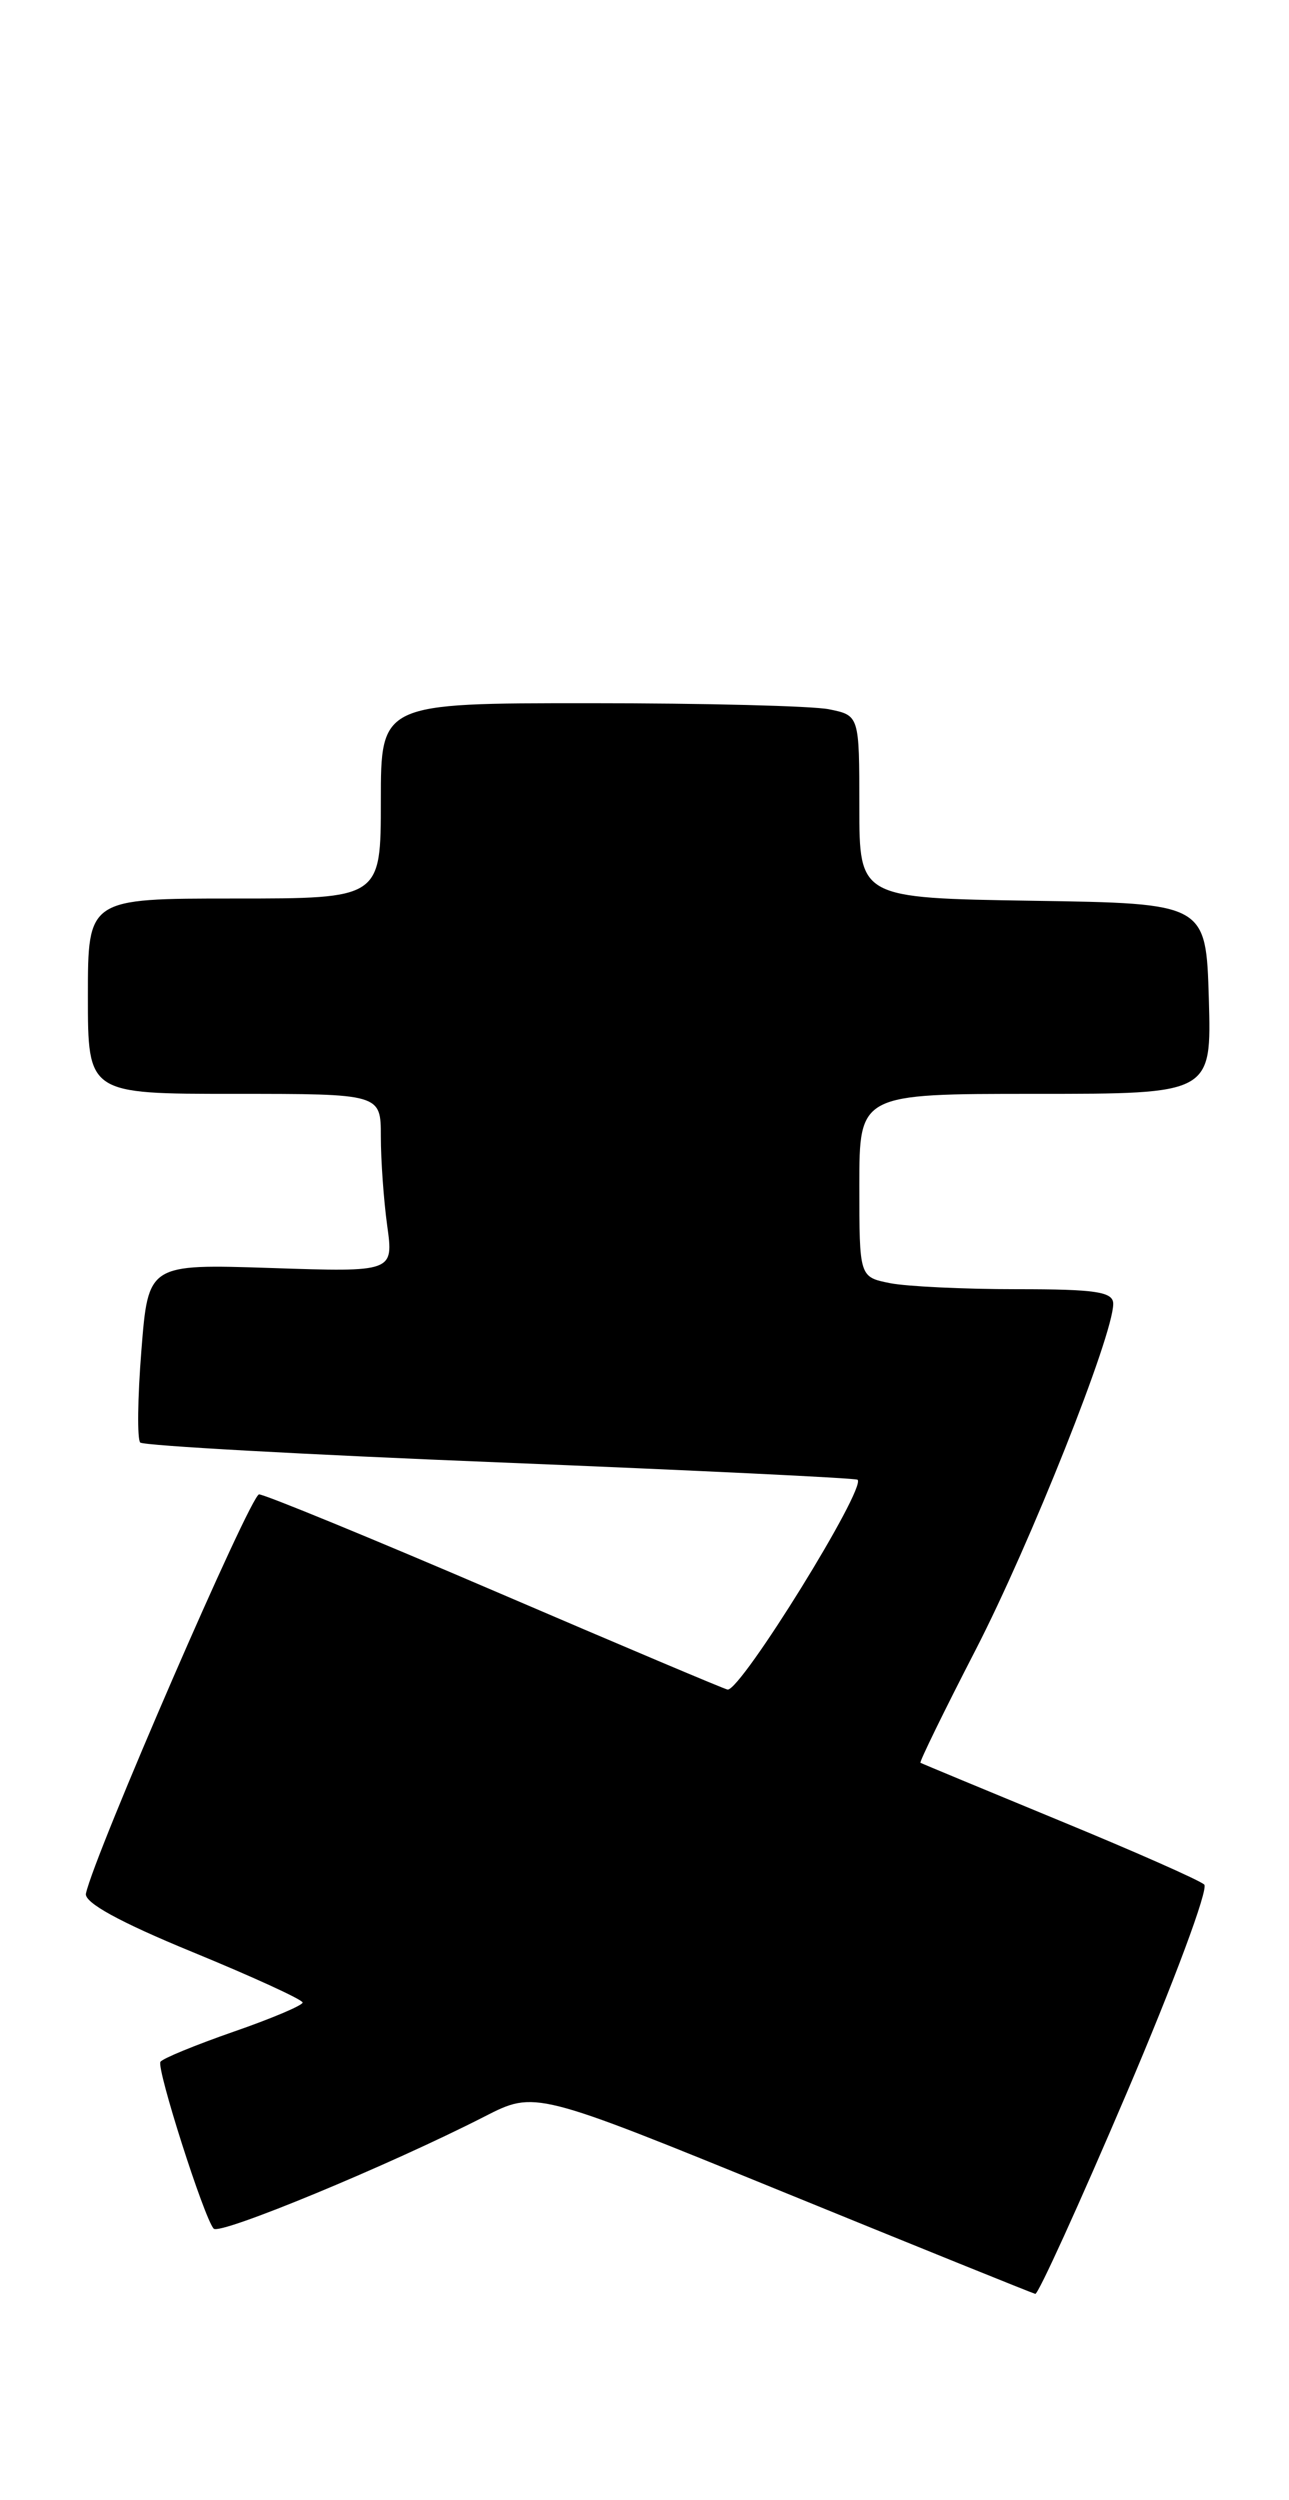 <?xml version="1.0" encoding="UTF-8" standalone="no"?>
<!DOCTYPE svg PUBLIC "-//W3C//DTD SVG 1.1//EN" "http://www.w3.org/Graphics/SVG/1.1/DTD/svg11.dtd" >
<svg xmlns="http://www.w3.org/2000/svg" xmlns:xlink="http://www.w3.org/1999/xlink" version="1.1" viewBox="0 0 132 256">
 <g >
 <path fill="currentColor"
d=" M 115.35 214.37 C 120.19 203.03 123.78 193.40 123.32 192.96 C 122.87 192.53 116.20 189.58 108.50 186.41 C 100.80 183.23 94.39 180.57 94.26 180.49 C 94.13 180.42 96.67 175.21 99.91 168.93 C 105.51 158.05 114.00 136.72 114.00 133.50 C 114.00 132.27 112.25 132.00 104.13 132.00 C 98.69 132.00 92.84 131.72 91.13 131.38 C 88.00 130.75 88.00 130.75 88.00 121.38 C 88.00 112.00 88.00 112.00 106.04 112.00 C 124.07 112.00 124.07 112.00 123.79 102.25 C 123.50 92.50 123.50 92.50 105.75 92.23 C 88.00 91.95 88.00 91.95 88.00 82.60 C 88.00 73.25 88.00 73.25 84.88 72.62 C 83.16 72.28 72.13 72.00 60.38 72.00 C 39.00 72.00 39.00 72.00 39.00 82.00 C 39.00 92.00 39.00 92.00 24.00 92.00 C 9.00 92.00 9.00 92.00 9.00 102.00 C 9.00 112.00 9.00 112.00 24.00 112.00 C 39.00 112.00 39.00 112.00 39.00 116.36 C 39.00 118.76 39.29 122.87 39.65 125.49 C 40.31 130.25 40.31 130.25 27.74 129.83 C 15.18 129.42 15.18 129.42 14.48 138.26 C 14.09 143.13 14.04 147.37 14.36 147.70 C 14.68 148.02 31.27 148.94 51.22 149.74 C 71.18 150.55 87.64 151.34 87.82 151.51 C 88.73 152.36 75.96 173.00 74.52 173.00 C 74.31 173.00 63.66 168.50 50.85 163.00 C 38.04 157.50 27.10 153.01 26.53 153.01 C 25.65 153.03 9.65 189.90 8.80 193.88 C 8.60 194.80 12.26 196.81 19.74 199.88 C 25.92 202.42 30.98 204.74 30.99 205.04 C 30.99 205.33 27.81 206.68 23.91 208.03 C 20.01 209.39 16.64 210.77 16.43 211.11 C 16.01 211.79 20.89 227.08 21.88 228.19 C 22.50 228.89 39.93 221.67 49.64 216.70 C 54.79 214.07 54.79 214.07 80.14 224.41 C 94.09 230.10 105.74 234.81 106.02 234.87 C 106.31 234.94 110.51 225.72 115.35 214.37 Z "/>
</g>
</svg>
